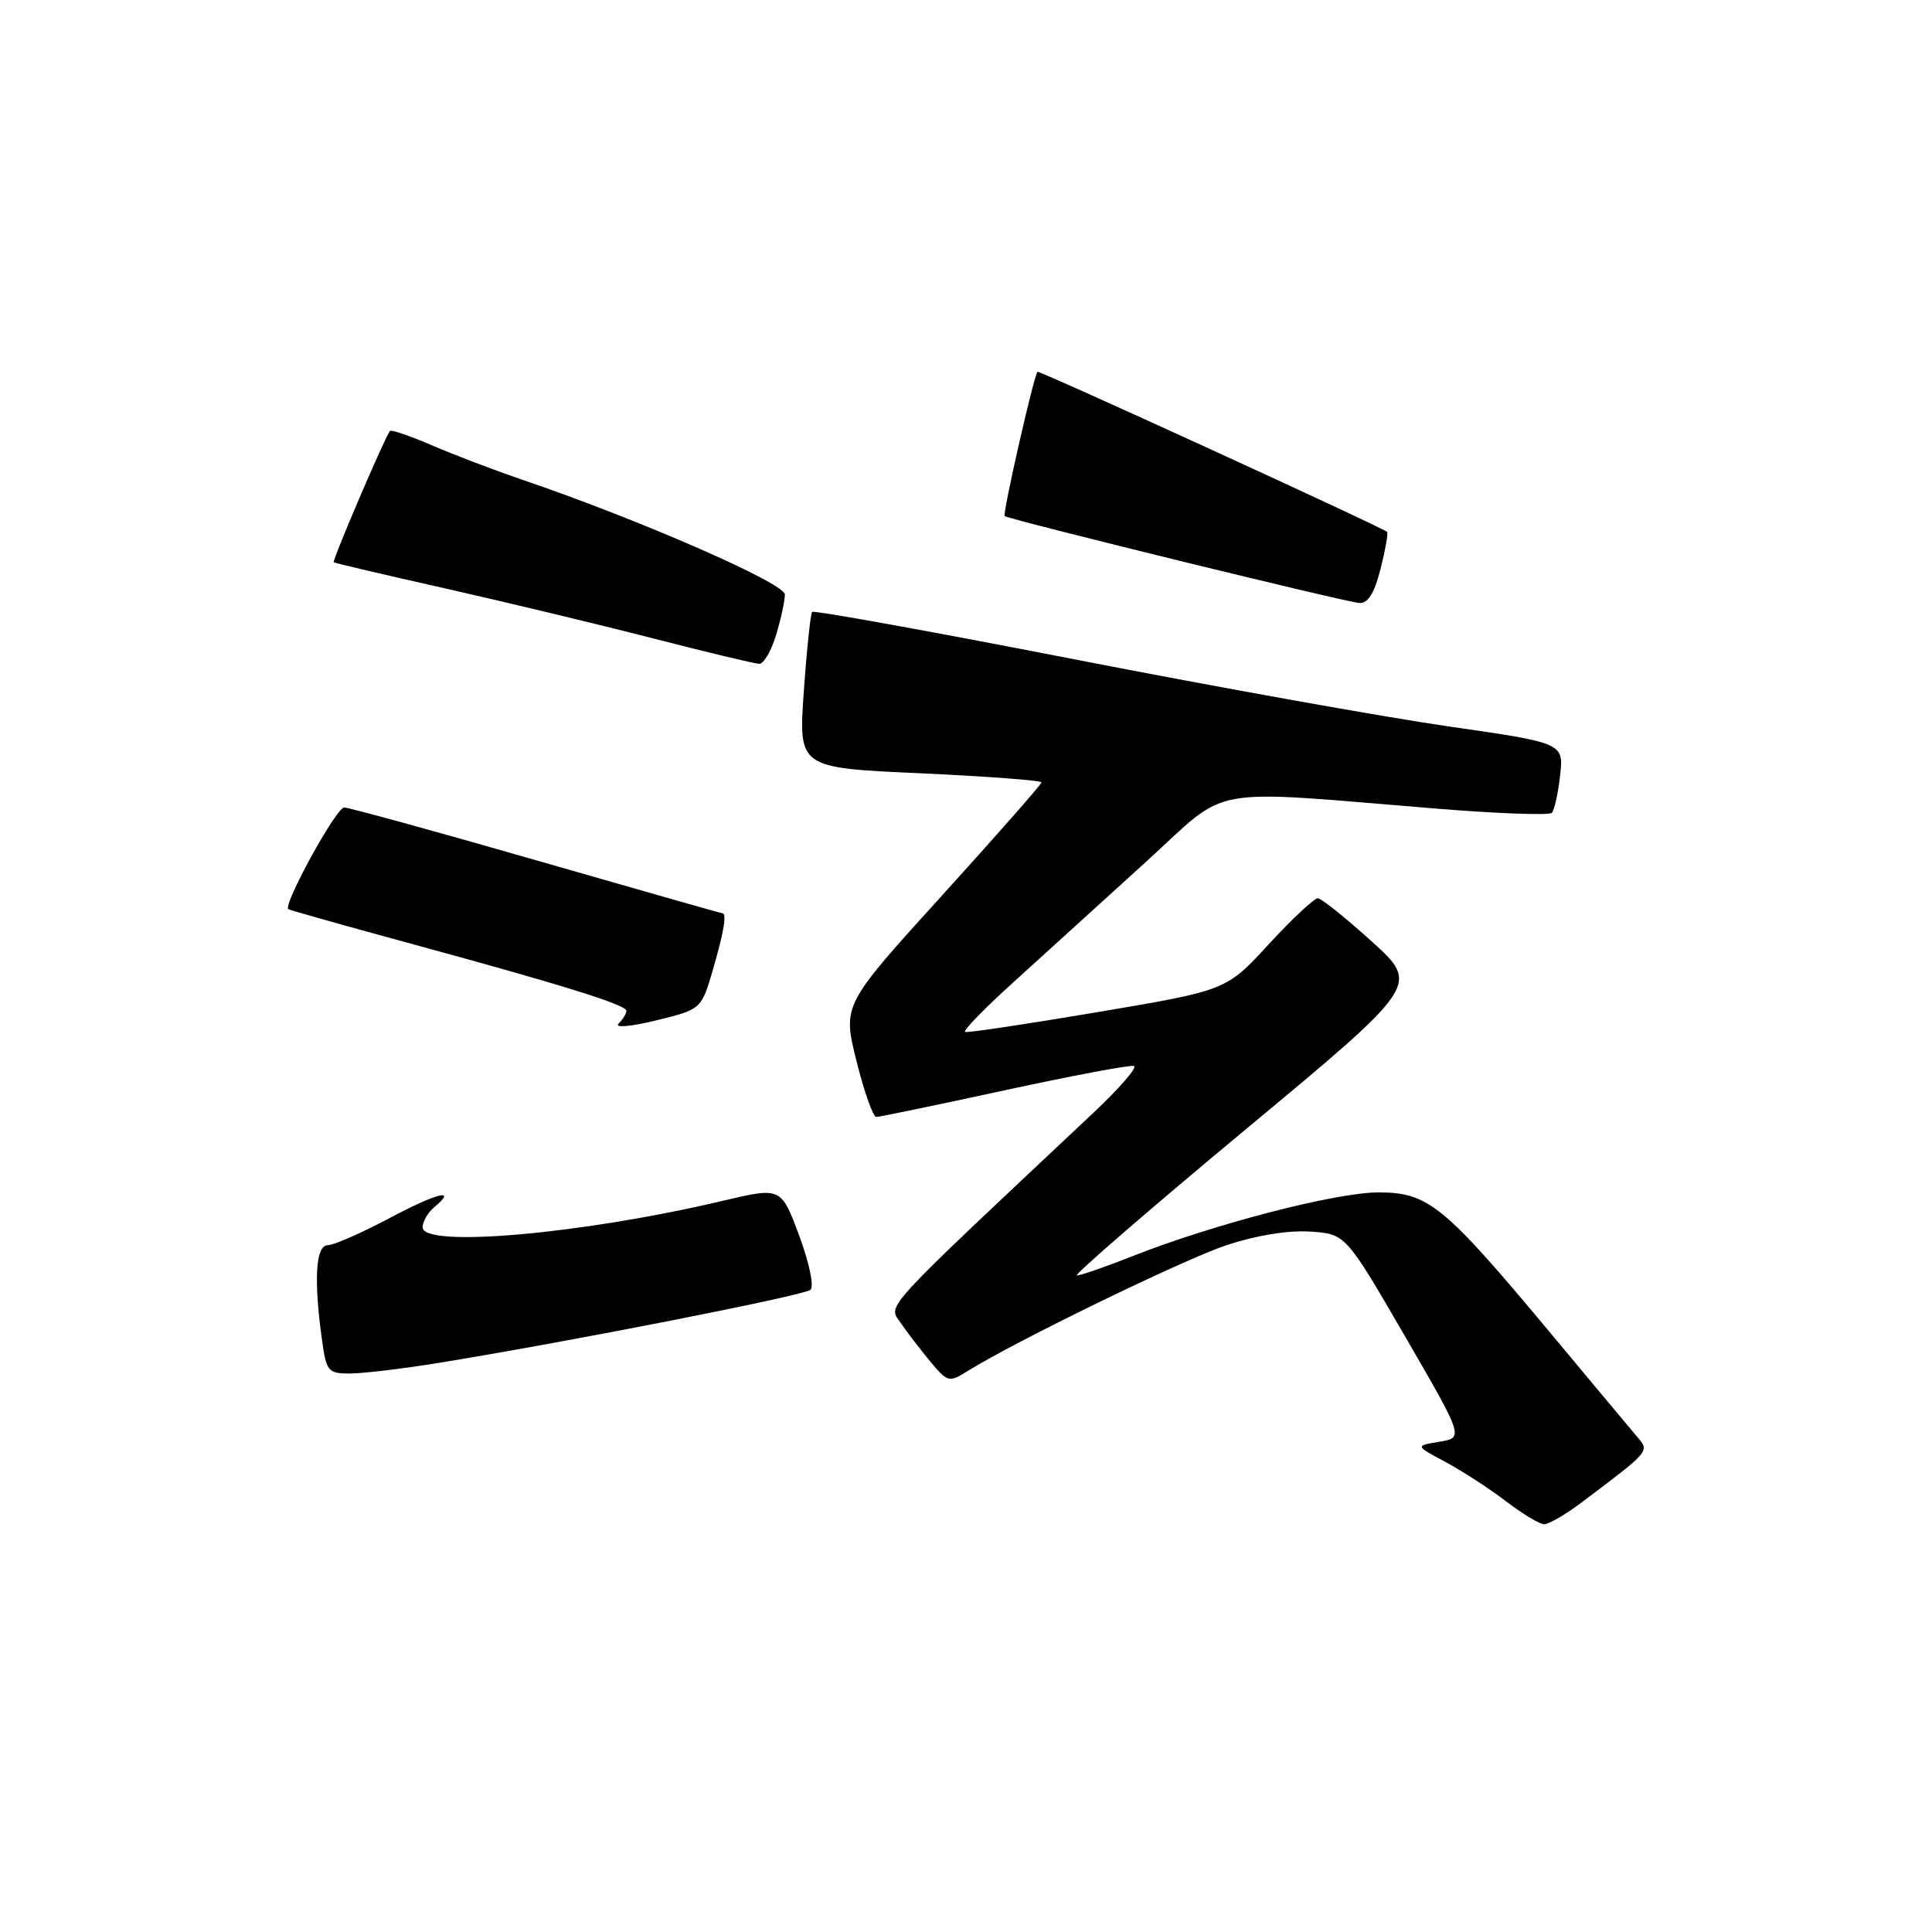 <?xml version="1.0" encoding="UTF-8" standalone="no"?>
<!DOCTYPE svg PUBLIC "-//W3C//DTD SVG 1.1//EN" "http://www.w3.org/Graphics/SVG/1.1/DTD/svg11.dtd" >
<svg xmlns="http://www.w3.org/2000/svg" xmlns:xlink="http://www.w3.org/1999/xlink" version="1.1" viewBox="0 0 256 256">
 <g >
 <path fill="currentColor"
d=" M 209.60 199.06 C 218.75 192.16 218.61 192.34 216.89 190.33 C 216.04 189.32 210.82 183.09 205.31 176.47 C 191.29 159.67 189.24 158.00 182.64 158.00 C 177.02 158.00 160.75 162.22 150.06 166.45 C 146.52 167.85 143.21 169.00 142.70 169.00 C 142.20 169.00 152.21 160.34 164.94 149.75 C 188.10 130.50 188.10 130.50 181.80 124.78 C 178.33 121.64 175.11 119.05 174.62 119.03 C 174.14 119.01 171.22 121.75 168.12 125.11 C 162.50 131.23 162.50 131.23 145.50 134.10 C 136.15 135.68 128.22 136.87 127.88 136.74 C 127.54 136.61 130.49 133.57 134.45 130.00 C 138.40 126.42 146.18 119.36 151.74 114.30 C 163.20 103.87 159.08 104.62 190.75 107.18 C 198.59 107.81 205.28 108.05 205.62 107.71 C 205.96 107.38 206.45 105.15 206.72 102.78 C 207.21 98.45 207.21 98.45 191.85 96.24 C 183.41 95.02 161.09 91.02 142.25 87.34 C 123.42 83.67 107.83 80.85 107.61 81.08 C 107.40 81.31 106.90 86.05 106.51 91.62 C 105.80 101.74 105.80 101.74 121.90 102.46 C 130.76 102.87 138.00 103.41 138.00 103.67 C 138.00 103.93 132.07 110.67 124.82 118.66 C 111.64 133.18 111.64 133.18 113.49 140.59 C 114.50 144.66 115.68 148.00 116.11 148.00 C 116.54 148.00 124.19 146.41 133.12 144.47 C 142.04 142.54 149.75 141.08 150.25 141.25 C 150.75 141.42 148.31 144.23 144.83 147.50 C 116.45 174.17 117.66 172.85 119.33 175.27 C 120.17 176.50 121.94 178.80 123.25 180.39 C 125.51 183.13 125.77 183.20 128.07 181.76 C 134.30 177.84 156.77 166.91 162.48 165.01 C 166.40 163.70 170.68 163.00 173.58 163.19 C 178.30 163.50 178.30 163.50 186.13 177.00 C 193.96 190.50 193.96 190.50 190.73 191.04 C 187.50 191.57 187.50 191.57 191.50 193.70 C 193.70 194.88 197.30 197.21 199.50 198.89 C 201.70 200.57 203.99 201.96 204.60 201.97 C 205.20 201.99 207.45 200.68 209.60 199.06 Z  M 58.01 180.61 C 75.34 177.80 106.53 171.67 107.39 170.91 C 107.89 170.47 107.24 167.34 105.89 163.71 C 103.50 157.29 103.50 157.29 95.74 159.12 C 77.16 163.52 56.00 165.38 56.00 162.62 C 56.00 161.86 56.69 160.68 57.52 159.98 C 60.68 157.36 58.00 158.02 51.53 161.45 C 47.85 163.40 44.20 165.00 43.42 165.00 C 41.84 165.00 41.56 169.50 42.64 177.36 C 43.24 181.75 43.44 182.00 46.39 182.00 C 48.10 181.99 53.33 181.37 58.01 180.61 Z  M 94.47 128.47 C 95.95 123.36 96.34 121.00 95.69 121.00 C 95.51 121.00 84.44 117.85 71.07 114.00 C 57.70 110.15 46.24 107.00 45.60 107.00 C 44.55 107.00 37.47 119.90 38.20 120.47 C 38.37 120.59 45.47 122.60 54.00 124.92 C 74.52 130.50 83.00 133.14 83.00 133.94 C 83.00 134.30 82.53 135.07 81.96 135.64 C 81.38 136.22 83.52 136.04 86.93 135.21 C 92.93 133.74 92.93 133.74 94.47 128.47 Z  M 102.84 84.13 C 103.48 82.01 104.00 79.59 104.00 78.77 C 104.00 77.28 84.66 68.83 69.27 63.59 C 65.55 62.32 60.12 60.26 57.22 59.00 C 54.32 57.75 51.81 56.90 51.66 57.11 C 50.88 58.19 43.99 74.31 44.22 74.50 C 44.38 74.62 51.02 76.18 59.00 77.97 C 66.97 79.77 79.35 82.74 86.50 84.58 C 93.65 86.42 99.99 87.94 100.59 87.96 C 101.19 87.98 102.20 86.26 102.84 84.13 Z  M 182.93 75.38 C 183.57 72.84 183.96 70.63 183.80 70.48 C 183.17 69.88 137.64 49.03 137.47 49.26 C 136.94 49.96 132.81 68.13 133.13 68.38 C 133.74 68.86 178.36 79.80 180.13 79.90 C 181.27 79.97 182.12 78.59 182.93 75.38 Z "/>
</g>
</svg>